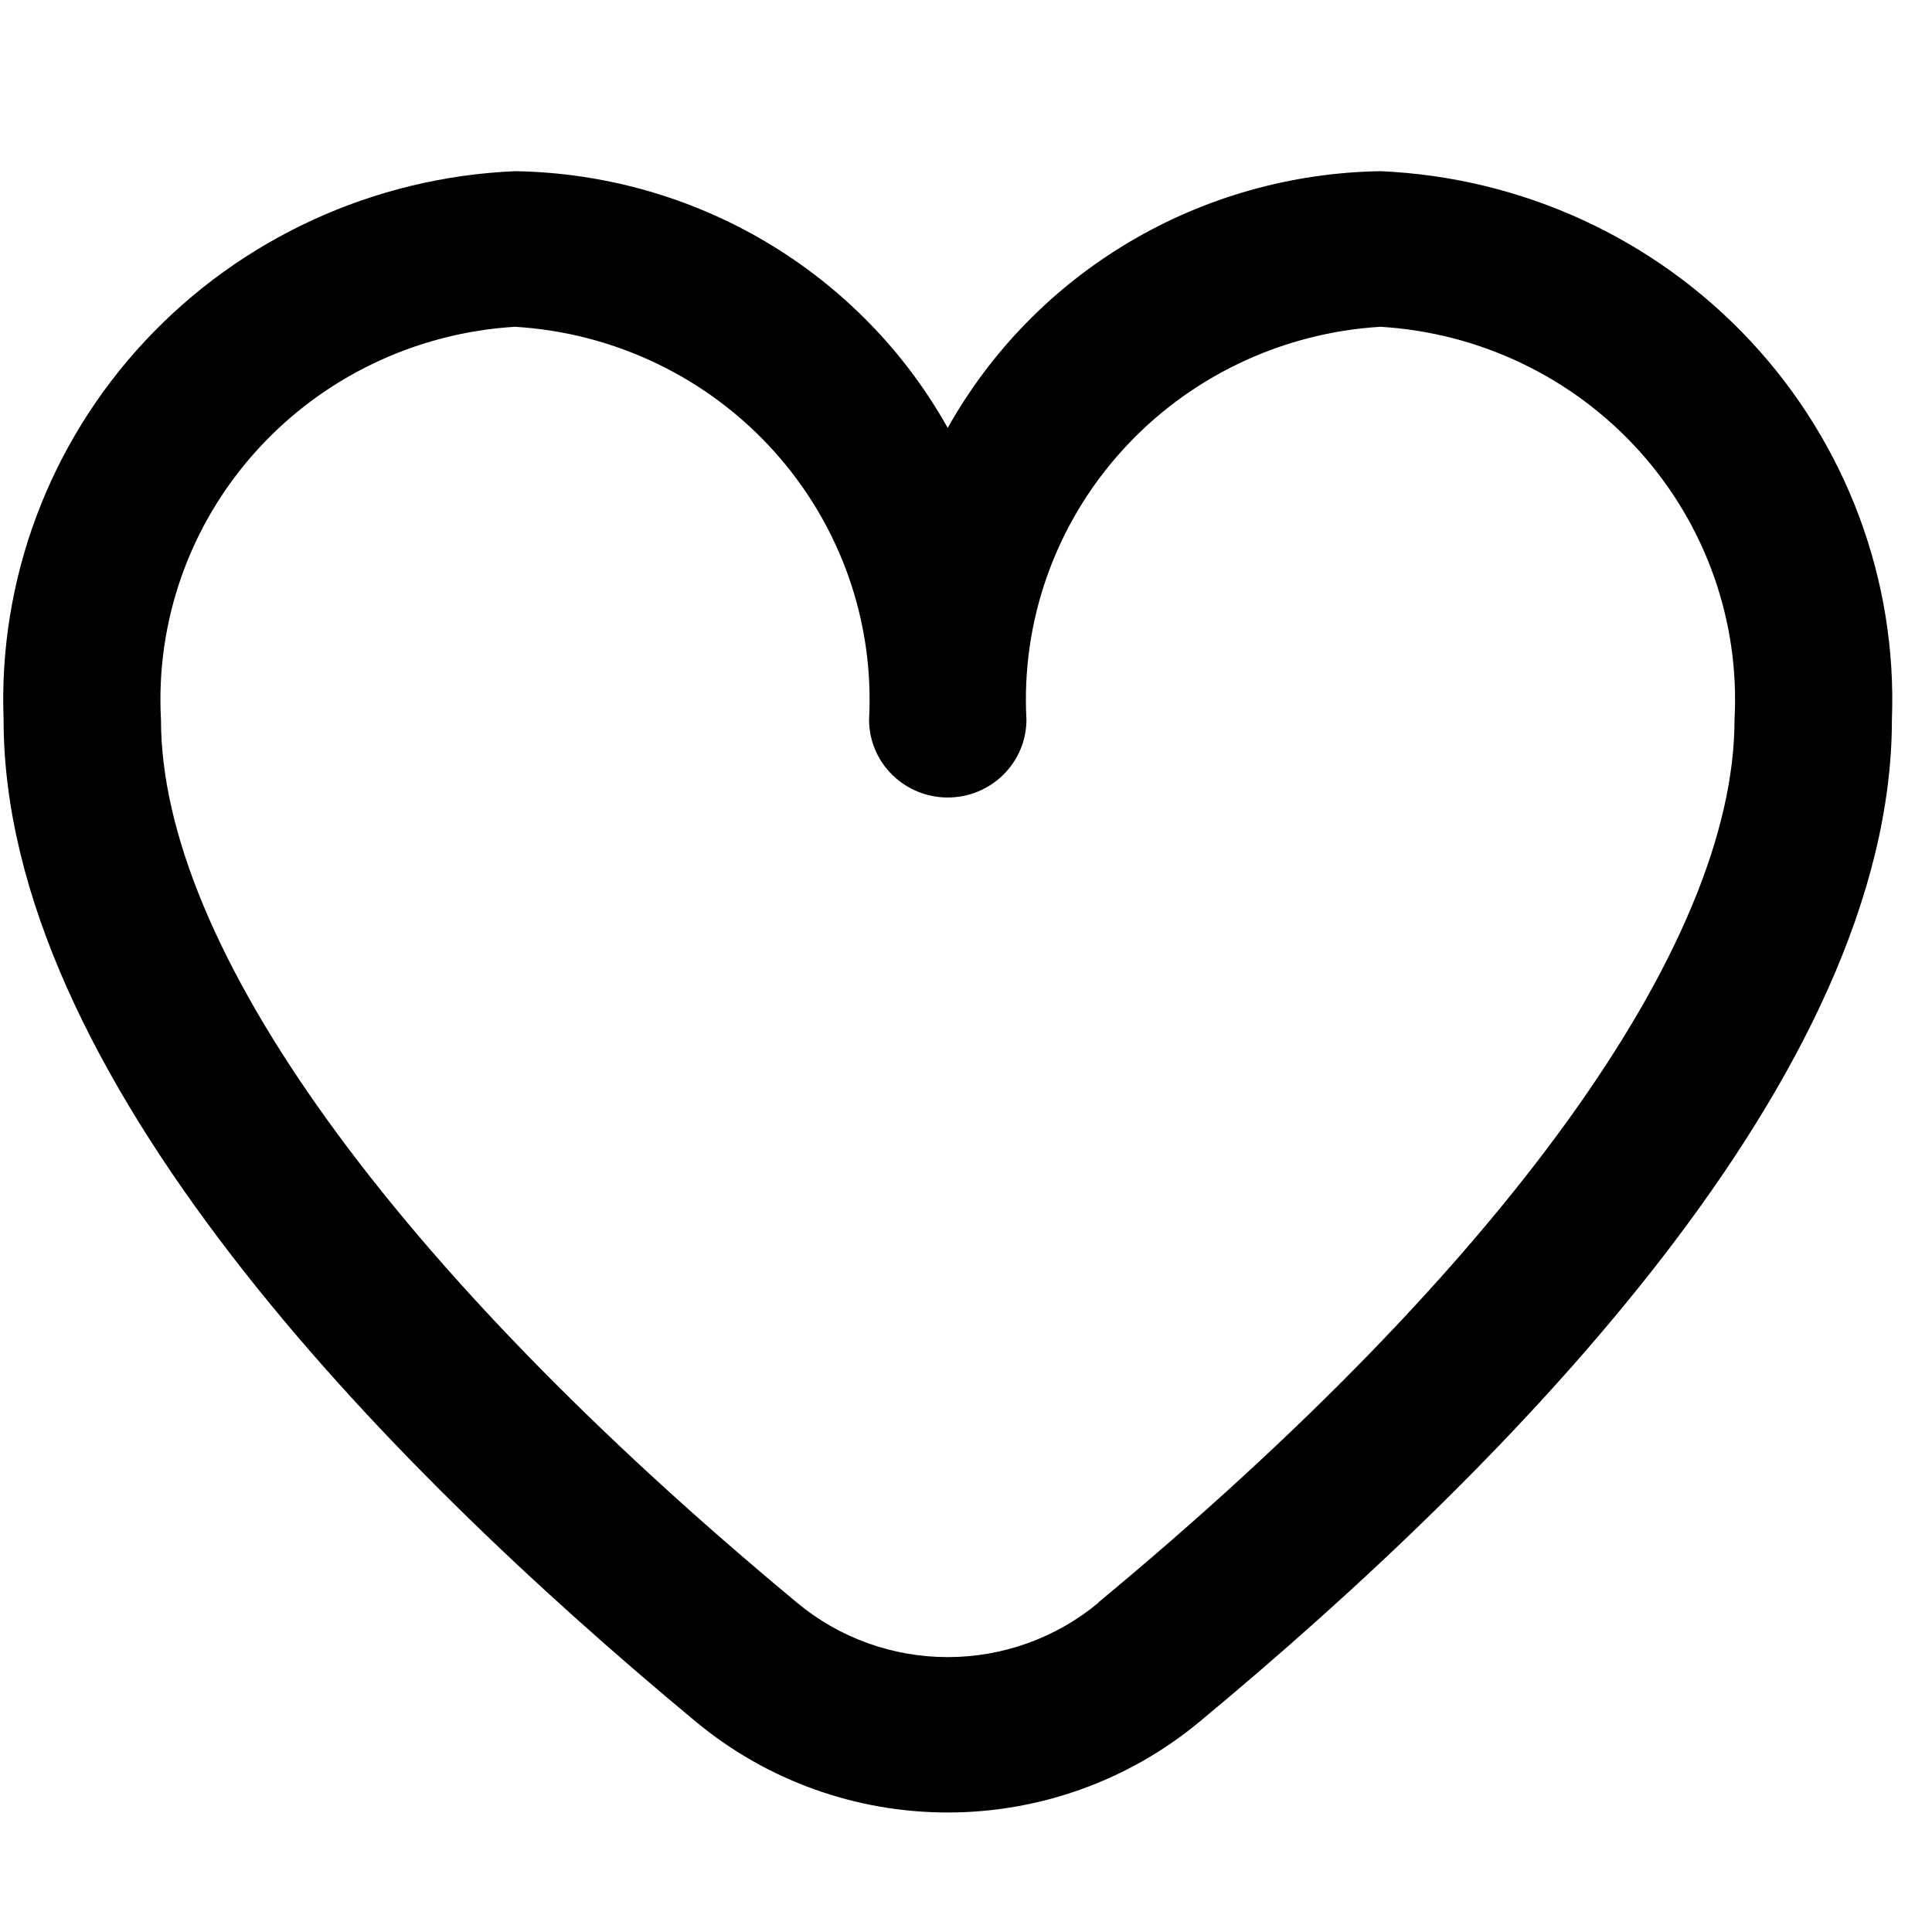 <svg width="28" height="28" viewBox="0 0 28 28" fill="none" xmlns="http://www.w3.org/2000/svg">
<g clip-path="url(#clip0_29_37)">
<path d="M20.007 2.481C18.723 2.501 17.467 2.855 16.366 3.508C15.264 4.162 14.357 5.091 13.735 6.202C13.114 5.091 12.206 4.162 11.105 3.508C10.004 2.855 8.748 2.501 7.464 2.481C5.417 2.569 3.489 3.454 2.1 4.944C0.711 6.433 -0.025 8.406 0.052 10.43C0.052 15.557 5.509 21.157 10.086 24.953C11.108 25.802 12.4 26.268 13.735 26.268C15.07 26.268 16.362 25.802 17.384 24.953C21.961 21.157 27.419 15.557 27.419 10.43C27.496 8.406 26.76 6.433 25.371 4.944C23.982 3.454 22.054 2.569 20.007 2.481ZM15.919 23.228C15.308 23.737 14.534 24.016 13.735 24.016C12.936 24.016 12.163 23.737 11.552 23.228C5.693 18.367 2.333 13.704 2.333 10.43C2.255 9.004 2.75 7.604 3.712 6.538C4.673 5.471 6.022 4.823 7.464 4.736C8.906 4.823 10.255 5.471 11.216 6.538C12.177 7.604 12.673 9.004 12.595 10.43C12.595 10.729 12.715 11.016 12.929 11.227C13.143 11.439 13.433 11.558 13.735 11.558C14.038 11.558 14.328 11.439 14.542 11.227C14.755 11.016 14.876 10.729 14.876 10.43C14.798 9.004 15.293 7.604 16.255 6.538C17.216 5.471 18.565 4.823 20.007 4.736C21.449 4.823 22.798 5.471 23.759 6.538C24.72 7.604 25.216 9.004 25.138 10.43C25.138 13.704 21.778 18.367 15.919 23.223V23.228Z" fill="black"/>
</g>
<defs>
<clipPath id="clip0_29_37">
<rect width="27.366" height="27.061" fill="white" transform="translate(0.052 0.319)"/>
</clipPath>
</defs>
</svg>
